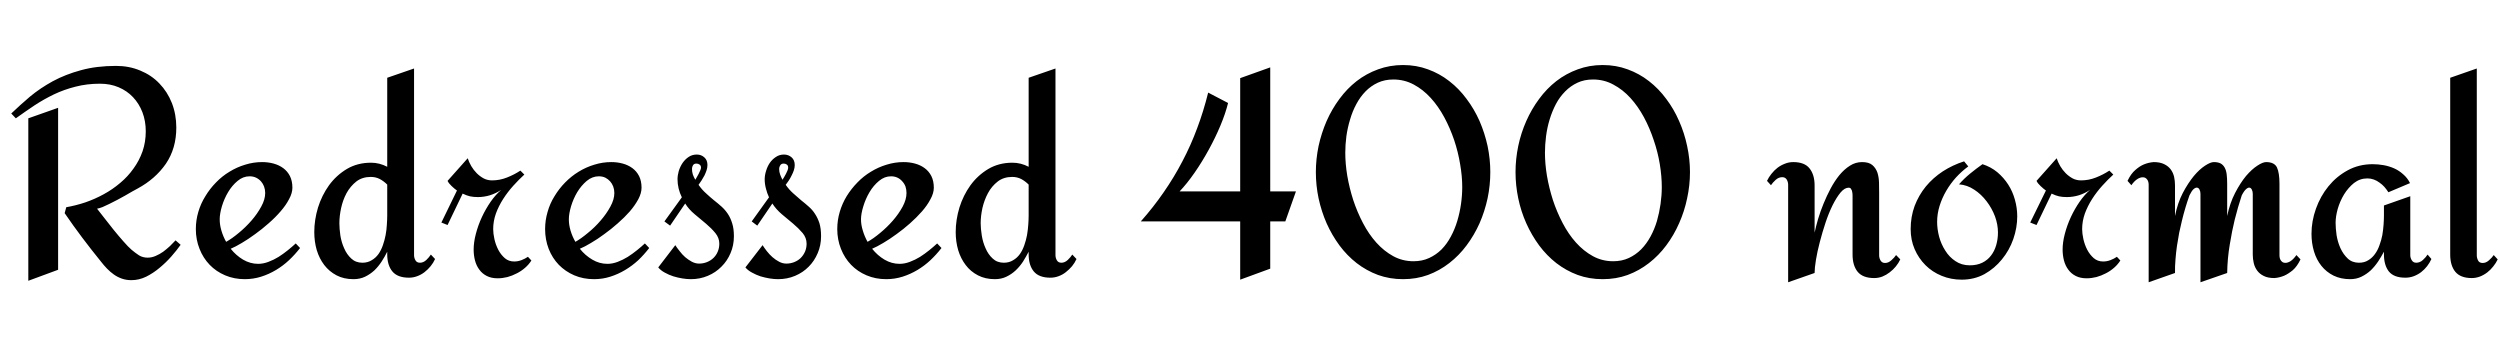 <svg xmlns="http://www.w3.org/2000/svg" xmlns:xlink="http://www.w3.org/1999/xlink" width="202.207" height="28.137"><path fill="black" d="M14.20 19.44L14.61 19.80Q14.30 20.24 13.86 20.74Q13.43 21.23 12.91 21.66Q12.40 22.09 11.82 22.38Q11.24 22.66 10.63 22.66L10.63 22.66Q10.22 22.66 9.87 22.54Q9.52 22.42 9.22 22.21Q8.92 22.00 8.65 21.72Q8.39 21.45 8.16 21.15L8.16 21.15Q7.38 20.19 6.65 19.22Q5.92 18.25 5.23 17.24L5.23 17.24L5.36 16.76Q6.12 16.63 6.90 16.37Q7.68 16.10 8.39 15.71Q9.11 15.32 9.73 14.79Q10.35 14.27 10.80 13.63Q11.26 13.00 11.53 12.24Q11.79 11.48 11.79 10.62L11.79 10.62Q11.79 9.79 11.52 9.08Q11.25 8.38 10.76 7.86Q10.28 7.35 9.60 7.06Q8.92 6.77 8.09 6.77L8.09 6.77Q7.03 6.77 6.11 7.01Q5.19 7.24 4.37 7.63Q3.54 8.03 2.78 8.53Q2.02 9.04 1.28 9.57L1.28 9.57L0.91 9.18Q1.62 8.50 2.43 7.81Q3.25 7.13 4.27 6.57Q5.29 6.02 6.54 5.68Q7.80 5.33 9.39 5.33L9.39 5.33Q10.45 5.33 11.35 5.71Q12.25 6.08 12.89 6.75Q13.54 7.42 13.90 8.33Q14.26 9.25 14.26 10.32L14.26 10.32Q14.26 12 13.42 13.24Q12.57 14.47 11.13 15.25L11.13 15.25Q10.96 15.34 10.69 15.49Q10.43 15.64 10.12 15.82Q9.81 16.00 9.48 16.17Q9.15 16.35 8.85 16.49Q8.54 16.64 8.29 16.75Q8.03 16.85 7.85 16.88L7.85 16.88Q8.10 17.20 8.46 17.66Q8.81 18.12 9.20 18.60Q9.59 19.08 9.97 19.51Q10.35 19.95 10.65 20.21L10.65 20.21Q10.95 20.46 11.24 20.65Q11.54 20.84 11.95 20.84L11.95 20.84Q12.27 20.84 12.59 20.70Q12.90 20.57 13.20 20.36Q13.49 20.14 13.75 19.90Q14.00 19.65 14.20 19.44L14.20 19.44ZM4.70 8.72L4.70 21.82L2.29 22.71L2.29 9.57L4.70 8.72ZM23.92 19.69L24.27 20.06Q23.86 20.59 23.37 21.05Q22.89 21.50 22.32 21.84Q21.75 22.18 21.12 22.38Q20.48 22.58 19.80 22.58L19.80 22.58Q18.94 22.58 18.21 22.27Q17.48 21.96 16.96 21.42Q16.43 20.87 16.14 20.13Q15.84 19.38 15.84 18.53L15.84 18.53Q15.84 17.82 16.04 17.14Q16.24 16.46 16.61 15.87Q16.97 15.27 17.47 14.76Q17.96 14.25 18.56 13.89Q19.16 13.52 19.83 13.32Q20.50 13.11 21.20 13.11L21.20 13.11Q21.69 13.11 22.13 13.23Q22.57 13.35 22.91 13.60Q23.25 13.85 23.45 14.24Q23.65 14.64 23.65 15.18L23.65 15.18Q23.65 15.62 23.38 16.11Q23.12 16.61 22.69 17.10Q22.27 17.59 21.73 18.06Q21.19 18.54 20.63 18.94Q20.07 19.35 19.56 19.65Q19.04 19.96 18.66 20.12L18.66 20.12Q19.09 20.66 19.66 21Q20.24 21.34 20.88 21.34L20.88 21.34Q21.29 21.34 21.71 21.18Q22.14 21.02 22.53 20.78Q22.92 20.53 23.28 20.24Q23.64 19.95 23.92 19.69L23.92 19.69ZM21.45 15.61L21.45 15.61Q21.45 15.34 21.36 15.09Q21.27 14.85 21.11 14.67Q20.94 14.48 20.71 14.37Q20.48 14.26 20.19 14.26L20.19 14.26Q19.66 14.26 19.22 14.63Q18.77 15 18.45 15.54Q18.13 16.08 17.95 16.68Q17.77 17.29 17.77 17.74L17.77 17.74Q17.77 18.19 17.91 18.66Q18.05 19.13 18.29 19.56L18.29 19.56Q18.76 19.30 19.31 18.84Q19.86 18.39 20.34 17.84Q20.81 17.30 21.13 16.71Q21.45 16.13 21.45 15.61ZM34.85 20.59L35.19 20.95Q35.05 21.26 34.83 21.53Q34.61 21.80 34.34 22.01Q34.07 22.22 33.74 22.34Q33.42 22.46 33.08 22.46L33.08 22.46Q32.16 22.46 31.74 21.96Q31.32 21.45 31.32 20.57L31.32 20.57L31.32 20.36Q31.13 20.75 30.87 21.15Q30.61 21.55 30.28 21.87Q29.94 22.18 29.53 22.38Q29.11 22.58 28.59 22.58L28.59 22.58Q27.81 22.58 27.22 22.27Q26.63 21.96 26.23 21.44Q25.83 20.92 25.62 20.23Q25.42 19.54 25.42 18.77L25.42 18.77Q25.42 17.79 25.72 16.79Q26.03 15.80 26.61 14.99Q27.20 14.18 28.05 13.67Q28.91 13.16 30.01 13.16L30.01 13.16Q30.69 13.16 31.32 13.49L31.32 13.49L31.32 6.29L33.49 5.54L33.49 20.63Q33.49 20.86 33.60 21.05Q33.71 21.25 33.97 21.25L33.97 21.25Q34.24 21.25 34.48 21.03Q34.71 20.81 34.85 20.59L34.85 20.59ZM31.32 17.43L31.32 17.43L31.32 14.93Q31.05 14.66 30.72 14.48Q30.39 14.31 29.99 14.31L29.99 14.31Q29.30 14.31 28.82 14.68Q28.34 15.06 28.03 15.62Q27.73 16.18 27.59 16.83Q27.45 17.48 27.45 18.05L27.45 18.05Q27.45 18.49 27.53 19.05Q27.62 19.61 27.84 20.09Q28.05 20.58 28.41 20.91Q28.77 21.25 29.31 21.25L29.31 21.25Q29.74 21.25 30.06 21.05Q30.39 20.86 30.61 20.55Q30.83 20.24 30.97 19.83Q31.11 19.43 31.19 19.01Q31.27 18.59 31.29 18.17Q31.32 17.75 31.32 17.43ZM42.70 20.77L42.98 21.07Q42.77 21.40 42.47 21.66Q42.16 21.93 41.80 22.11Q41.44 22.30 41.04 22.41Q40.64 22.51 40.25 22.51L40.25 22.51Q39.74 22.51 39.37 22.32Q39 22.13 38.77 21.81Q38.53 21.49 38.42 21.07Q38.31 20.65 38.31 20.19L38.31 20.19Q38.31 19.59 38.49 18.91Q38.67 18.22 38.98 17.55Q39.29 16.89 39.69 16.31Q40.09 15.74 40.54 15.36L40.54 15.36Q40.13 15.63 39.64 15.79Q39.15 15.94 38.65 15.94L38.65 15.94Q38.29 15.94 38.02 15.88Q37.75 15.82 37.42 15.66L37.42 15.66L36.20 18.20L35.70 18L36.96 15.41Q36.76 15.27 36.53 15.05Q36.30 14.84 36.20 14.63L36.20 14.63L37.83 12.80Q37.93 13.11 38.12 13.44Q38.31 13.76 38.56 14.01Q38.81 14.26 39.12 14.43Q39.43 14.59 39.80 14.59L39.80 14.59Q40.42 14.59 41.00 14.36Q41.59 14.13 42.09 13.80L42.09 13.80L42.41 14.12Q41.96 14.53 41.51 15.03Q41.06 15.53 40.70 16.09Q40.34 16.65 40.11 17.27Q39.89 17.89 39.89 18.53L39.89 18.53Q39.89 18.89 39.99 19.34Q40.09 19.79 40.30 20.20Q40.51 20.60 40.83 20.88Q41.14 21.15 41.59 21.15L41.59 21.15Q41.89 21.15 42.18 21.04Q42.47 20.93 42.70 20.77L42.70 20.77ZM52.16 19.69L52.51 20.06Q52.10 20.59 51.62 21.05Q51.13 21.50 50.56 21.84Q49.99 22.18 49.36 22.38Q48.73 22.58 48.05 22.58L48.05 22.58Q47.18 22.58 46.45 22.27Q45.73 21.96 45.20 21.42Q44.67 20.87 44.38 20.13Q44.09 19.38 44.09 18.53L44.09 18.53Q44.09 17.82 44.29 17.14Q44.48 16.46 44.85 15.87Q45.21 15.27 45.71 14.76Q46.21 14.25 46.80 13.89Q47.40 13.52 48.07 13.32Q48.74 13.11 49.44 13.11L49.44 13.11Q49.93 13.11 50.37 13.23Q50.81 13.35 51.15 13.60Q51.49 13.85 51.69 14.24Q51.89 14.64 51.89 15.18L51.89 15.18Q51.89 15.62 51.63 16.11Q51.36 16.61 50.94 17.10Q50.51 17.59 49.97 18.06Q49.43 18.54 48.87 18.94Q48.32 19.35 47.80 19.65Q47.29 19.96 46.90 20.12L46.90 20.12Q47.33 20.66 47.91 21Q48.48 21.34 49.13 21.34L49.13 21.34Q49.54 21.34 49.96 21.18Q50.38 21.02 50.77 20.78Q51.16 20.53 51.52 20.24Q51.88 19.95 52.16 19.69L52.16 19.69ZM49.69 15.61L49.69 15.61Q49.69 15.34 49.60 15.09Q49.51 14.85 49.35 14.67Q49.18 14.48 48.96 14.37Q48.73 14.26 48.43 14.26L48.43 14.26Q47.91 14.26 47.46 14.63Q47.02 15 46.69 15.54Q46.37 16.08 46.19 16.68Q46.01 17.29 46.01 17.74L46.01 17.74Q46.01 18.19 46.15 18.66Q46.29 19.13 46.54 19.56L46.54 19.56Q47.00 19.30 47.55 18.84Q48.11 18.39 48.58 17.84Q49.05 17.30 49.37 16.71Q49.69 16.13 49.69 15.61ZM59.36 19.11L59.36 19.11Q59.36 19.84 59.09 20.47Q58.82 21.11 58.35 21.57Q57.89 22.04 57.25 22.31Q56.61 22.58 55.88 22.58L55.88 22.58Q55.56 22.58 55.19 22.52Q54.82 22.46 54.46 22.35Q54.09 22.23 53.77 22.05Q53.45 21.88 53.24 21.63L53.24 21.63L54.62 19.83Q54.76 20.05 54.97 20.31Q55.17 20.58 55.42 20.80Q55.68 21.02 55.96 21.17Q56.25 21.32 56.54 21.32L56.54 21.32Q56.88 21.32 57.18 21.20Q57.48 21.08 57.70 20.87Q57.93 20.65 58.05 20.36Q58.18 20.06 58.18 19.71L58.18 19.71Q58.18 19.24 57.86 18.85Q57.54 18.46 57.10 18.09Q56.66 17.72 56.19 17.33Q55.71 16.93 55.42 16.46L55.42 16.46L54.20 18.25L53.74 17.91L55.15 15.96Q54.98 15.62 54.89 15.25Q54.80 14.87 54.80 14.50L54.80 14.50Q54.80 14.18 54.90 13.83Q55.01 13.48 55.21 13.18Q55.41 12.89 55.69 12.70Q55.98 12.50 56.36 12.50L56.36 12.50Q56.72 12.50 56.97 12.73Q57.22 12.95 57.22 13.35L57.22 13.35Q57.22 13.56 57.15 13.77Q57.08 13.98 56.98 14.19Q56.87 14.40 56.74 14.60Q56.61 14.79 56.50 14.95L56.50 14.95Q56.78 15.35 57.11 15.64Q57.43 15.94 57.75 16.20Q58.07 16.45 58.36 16.71Q58.65 16.97 58.87 17.30Q59.09 17.63 59.22 18.06Q59.36 18.49 59.36 19.11ZM56.70 13.56L56.70 13.56Q56.70 13.39 56.58 13.31Q56.47 13.23 56.33 13.23L56.33 13.23Q56.13 13.23 56.05 13.37Q55.97 13.50 55.97 13.66L55.97 13.66Q55.97 13.90 56.04 14.12Q56.12 14.34 56.24 14.54L56.24 14.54Q56.29 14.46 56.36 14.33Q56.44 14.20 56.51 14.06Q56.59 13.91 56.64 13.78Q56.70 13.64 56.70 13.56ZM66.41 19.11L66.41 19.11Q66.41 19.84 66.14 20.47Q65.87 21.11 65.41 21.57Q64.95 22.04 64.31 22.31Q63.67 22.58 62.93 22.58L62.93 22.58Q62.61 22.58 62.24 22.52Q61.88 22.46 61.51 22.35Q61.15 22.23 60.83 22.05Q60.50 21.88 60.29 21.63L60.29 21.63L61.68 19.83Q61.82 20.05 62.02 20.31Q62.23 20.58 62.48 20.80Q62.73 21.02 63.02 21.17Q63.30 21.32 63.60 21.32L63.60 21.32Q63.94 21.32 64.24 21.20Q64.54 21.08 64.76 20.87Q64.98 20.65 65.11 20.36Q65.24 20.06 65.24 19.71L65.24 19.71Q65.24 19.24 64.92 18.85Q64.59 18.46 64.15 18.09Q63.71 17.72 63.24 17.33Q62.77 16.93 62.47 16.46L62.47 16.46L61.25 18.25L60.80 17.91L62.20 15.96Q62.04 15.62 61.95 15.25Q61.85 14.87 61.85 14.50L61.85 14.50Q61.85 14.18 61.96 13.83Q62.06 13.48 62.26 13.18Q62.46 12.89 62.75 12.70Q63.04 12.50 63.41 12.50L63.41 12.50Q63.77 12.50 64.03 12.73Q64.28 12.95 64.28 13.35L64.28 13.35Q64.28 13.56 64.21 13.77Q64.14 13.98 64.03 14.19Q63.93 14.40 63.80 14.60Q63.67 14.79 63.55 14.95L63.55 14.95Q63.83 15.35 64.16 15.64Q64.49 15.94 64.80 16.20Q65.12 16.45 65.41 16.71Q65.71 16.97 65.92 17.30Q66.14 17.63 66.28 18.06Q66.41 18.49 66.41 19.11ZM63.75 13.56L63.75 13.56Q63.75 13.39 63.64 13.31Q63.53 13.23 63.39 13.23L63.39 13.23Q63.19 13.23 63.11 13.37Q63.02 13.50 63.02 13.66L63.02 13.66Q63.02 13.90 63.10 14.12Q63.18 14.34 63.29 14.54L63.29 14.54Q63.34 14.46 63.42 14.33Q63.49 14.20 63.57 14.06Q63.64 13.91 63.70 13.78Q63.75 13.64 63.75 13.56ZM75.80 19.69L76.15 20.06Q75.74 20.59 75.25 21.05Q74.77 21.50 74.20 21.84Q73.63 22.18 73.00 22.38Q72.36 22.58 71.68 22.58L71.68 22.58Q70.82 22.58 70.09 22.27Q69.36 21.96 68.84 21.42Q68.31 20.87 68.02 20.13Q67.72 19.38 67.72 18.53L67.72 18.53Q67.72 17.82 67.92 17.14Q68.12 16.46 68.48 15.87Q68.85 15.27 69.35 14.76Q69.84 14.25 70.44 13.89Q71.04 13.52 71.71 13.32Q72.38 13.11 73.08 13.11L73.08 13.11Q73.57 13.11 74.01 13.23Q74.45 13.35 74.79 13.60Q75.13 13.85 75.33 14.24Q75.53 14.64 75.53 15.18L75.53 15.18Q75.53 15.62 75.26 16.11Q75 16.61 74.57 17.10Q74.14 17.59 73.61 18.06Q73.07 18.54 72.51 18.94Q71.95 19.35 71.44 19.65Q70.92 19.96 70.54 20.12L70.54 20.12Q70.97 20.66 71.54 21Q72.12 21.34 72.76 21.34L72.76 21.34Q73.17 21.34 73.59 21.18Q74.02 21.02 74.41 20.78Q74.80 20.53 75.16 20.24Q75.52 19.95 75.80 19.69L75.80 19.69ZM73.32 15.61L73.32 15.61Q73.32 15.34 73.24 15.09Q73.15 14.85 72.98 14.67Q72.82 14.48 72.59 14.37Q72.36 14.26 72.07 14.26L72.07 14.26Q71.54 14.26 71.10 14.63Q70.65 15 70.33 15.54Q70.01 16.08 69.83 16.68Q69.64 17.29 69.64 17.74L69.64 17.74Q69.64 18.19 69.79 18.66Q69.93 19.13 70.17 19.56L70.17 19.56Q70.64 19.30 71.19 18.84Q71.74 18.39 72.22 17.84Q72.69 17.30 73.01 16.71Q73.32 16.13 73.32 15.61ZM86.73 20.59L87.07 20.95Q86.93 21.26 86.71 21.53Q86.48 21.80 86.21 22.01Q85.95 22.22 85.62 22.34Q85.30 22.46 84.96 22.46L84.96 22.46Q84.04 22.46 83.62 21.96Q83.20 21.45 83.20 20.57L83.20 20.57L83.20 20.36Q83.00 20.75 82.75 21.15Q82.49 21.55 82.15 21.87Q81.82 22.18 81.40 22.38Q80.99 22.58 80.47 22.58L80.47 22.58Q79.69 22.58 79.10 22.27Q78.50 21.96 78.11 21.44Q77.71 20.92 77.50 20.23Q77.30 19.54 77.30 18.77L77.30 18.77Q77.30 17.79 77.60 16.79Q77.91 15.80 78.49 14.99Q79.08 14.18 79.93 13.67Q80.79 13.16 81.89 13.16L81.89 13.16Q82.57 13.16 83.20 13.49L83.20 13.49L83.20 6.29L85.37 5.54L85.37 20.63Q85.37 20.86 85.48 21.05Q85.59 21.25 85.85 21.25L85.85 21.25Q86.12 21.25 86.36 21.03Q86.59 20.81 86.73 20.59L86.73 20.59ZM83.20 17.43L83.20 17.43L83.20 14.93Q82.93 14.66 82.60 14.48Q82.27 14.31 81.87 14.31L81.87 14.31Q81.18 14.31 80.70 14.68Q80.21 15.06 79.91 15.62Q79.61 16.18 79.46 16.83Q79.32 17.48 79.32 18.05L79.32 18.05Q79.32 18.49 79.41 19.05Q79.50 19.61 79.72 20.09Q79.93 20.58 80.29 20.91Q80.65 21.25 81.19 21.25L81.19 21.25Q81.62 21.25 81.94 21.05Q82.27 20.86 82.49 20.55Q82.71 20.24 82.85 19.83Q82.99 19.43 83.07 19.01Q83.14 18.59 83.17 18.17Q83.20 17.75 83.20 17.43ZM102.74 15.48L104.82 15.48L103.96 17.91L102.74 17.91L102.74 21.73L100.31 22.62L100.31 17.91L92.27 17.91Q93.29 16.76 94.13 15.54Q94.97 14.33 95.64 13.04Q96.32 11.75 96.83 10.37Q97.35 8.99 97.72 7.49L97.72 7.49L99.33 8.33Q99.12 9.18 98.71 10.16Q98.30 11.14 97.76 12.12Q97.23 13.09 96.62 13.97Q96.01 14.85 95.41 15.48L95.41 15.48L100.31 15.48L100.31 6.32L102.74 5.45L102.74 15.48ZM120.54 13.92L120.54 13.92Q120.54 14.99 120.32 16.04Q120.09 17.10 119.67 18.06Q119.24 19.02 118.62 19.85Q118.01 20.67 117.22 21.28Q116.44 21.89 115.50 22.24Q114.56 22.58 113.48 22.58L113.48 22.58Q112.41 22.58 111.46 22.24Q110.52 21.89 109.73 21.28Q108.95 20.67 108.34 19.85Q107.73 19.02 107.30 18.06Q106.88 17.10 106.65 16.04Q106.43 14.99 106.43 13.92L106.43 13.92Q106.43 12.87 106.65 11.81Q106.88 10.76 107.30 9.79Q107.73 8.82 108.34 8.00Q108.95 7.17 109.73 6.56Q110.52 5.95 111.46 5.61Q112.41 5.26 113.48 5.26L113.48 5.26Q114.56 5.26 115.50 5.61Q116.44 5.95 117.22 6.56Q118.01 7.17 118.62 8.00Q119.24 8.82 119.67 9.79Q120.09 10.76 120.32 11.81Q120.54 12.87 120.54 13.92ZM118.27 15.13L118.27 15.13Q118.27 14.26 118.10 13.28Q117.94 12.30 117.62 11.34Q117.29 10.37 116.82 9.49Q116.34 8.60 115.72 7.92Q115.10 7.24 114.35 6.84Q113.59 6.43 112.70 6.43L112.70 6.43Q112.00 6.43 111.44 6.69Q110.88 6.95 110.45 7.39Q110.02 7.83 109.71 8.41Q109.39 9 109.20 9.66Q109.00 10.31 108.90 11.01Q108.81 11.71 108.81 12.36L108.81 12.36Q108.81 13.23 108.97 14.21Q109.14 15.20 109.45 16.17Q109.77 17.14 110.24 18.04Q110.71 18.94 111.32 19.62Q111.94 20.31 112.69 20.72Q113.44 21.13 114.33 21.13L114.33 21.13Q115.03 21.13 115.59 20.87Q116.16 20.61 116.60 20.17Q117.04 19.72 117.35 19.13Q117.67 18.54 117.87 17.87Q118.07 17.20 118.17 16.50Q118.27 15.80 118.27 15.13ZM136.69 13.92L136.69 13.92Q136.69 14.99 136.46 16.04Q136.24 17.10 135.81 18.06Q135.39 19.02 134.77 19.85Q134.16 20.67 133.37 21.28Q132.59 21.89 131.65 22.24Q130.71 22.58 129.63 22.58L129.63 22.58Q128.55 22.58 127.61 22.24Q126.67 21.89 125.88 21.28Q125.10 20.67 124.49 19.85Q123.88 19.02 123.45 18.06Q123.02 17.10 122.80 16.04Q122.58 14.99 122.58 13.92L122.58 13.92Q122.58 12.87 122.80 11.81Q123.02 10.76 123.45 9.79Q123.88 8.82 124.49 8.00Q125.10 7.17 125.88 6.56Q126.67 5.95 127.61 5.61Q128.55 5.26 129.63 5.26L129.63 5.26Q130.71 5.26 131.65 5.61Q132.59 5.95 133.37 6.56Q134.16 7.17 134.77 8.00Q135.39 8.82 135.81 9.79Q136.24 10.76 136.46 11.81Q136.69 12.87 136.69 13.92ZM134.41 15.13L134.41 15.13Q134.41 14.26 134.25 13.28Q134.09 12.30 133.76 11.34Q133.44 10.37 132.97 9.49Q132.49 8.60 131.87 7.92Q131.25 7.24 130.49 6.84Q129.74 6.43 128.85 6.43L128.85 6.43Q128.14 6.43 127.59 6.69Q127.03 6.95 126.60 7.39Q126.16 7.83 125.85 8.41Q125.54 9 125.34 9.66Q125.14 10.31 125.05 11.01Q124.96 11.71 124.96 12.36L124.96 12.36Q124.96 13.23 125.12 14.21Q125.29 15.20 125.60 16.17Q125.92 17.14 126.39 18.04Q126.86 18.94 127.47 19.62Q128.09 20.31 128.84 20.72Q129.59 21.13 130.48 21.13L130.48 21.13Q131.18 21.13 131.74 20.87Q132.30 20.61 132.74 20.17Q133.18 19.72 133.50 19.13Q133.82 18.54 134.02 17.87Q134.21 17.20 134.31 16.50Q134.41 15.80 134.41 15.13ZM153.36 20.63L153.70 20.98Q153.56 21.28 153.34 21.55Q153.12 21.82 152.84 22.03Q152.57 22.24 152.25 22.37Q151.93 22.49 151.59 22.49L151.59 22.49Q150.67 22.49 150.25 21.98Q149.84 21.47 149.84 20.59L149.84 20.59L149.84 15.82Q149.84 15.74 149.83 15.63Q149.82 15.52 149.79 15.42Q149.75 15.32 149.70 15.25Q149.64 15.18 149.53 15.18L149.53 15.18Q149.20 15.18 148.87 15.57Q148.54 15.97 148.22 16.61Q147.91 17.24 147.65 18.02Q147.39 18.81 147.19 19.58Q146.99 20.34 146.88 21.01Q146.77 21.68 146.77 22.08L146.77 22.08L144.63 22.83L144.63 14.95Q144.63 14.72 144.52 14.53Q144.40 14.33 144.15 14.33L144.15 14.33Q143.86 14.33 143.62 14.55Q143.38 14.77 143.24 14.98L143.24 14.98L142.92 14.63Q143.06 14.33 143.28 14.06Q143.50 13.78 143.77 13.57Q144.05 13.36 144.37 13.24Q144.69 13.11 145.04 13.11L145.04 13.11Q145.96 13.11 146.36 13.62Q146.77 14.13 146.77 15L146.77 15L146.77 18.82Q146.87 18.34 147.05 17.72Q147.23 17.11 147.49 16.48Q147.75 15.84 148.07 15.24Q148.39 14.64 148.78 14.16Q149.17 13.69 149.63 13.40Q150.08 13.11 150.61 13.11L150.61 13.11Q151.16 13.11 151.44 13.35Q151.72 13.59 151.85 13.96Q151.97 14.33 151.98 14.78Q151.99 15.22 151.99 15.63L151.99 15.63L151.99 20.65Q151.99 20.88 152.11 21.08Q152.23 21.27 152.47 21.27L152.47 21.27Q152.74 21.27 152.98 21.05Q153.22 20.84 153.36 20.63L153.36 20.63ZM158.67 22.62L158.67 22.62Q157.80 22.62 157.05 22.31Q156.29 22.00 155.74 21.45Q155.18 20.89 154.86 20.15Q154.54 19.41 154.54 18.53L154.54 18.53Q154.54 17.53 154.86 16.66Q155.19 15.79 155.77 15.08Q156.35 14.38 157.14 13.86Q157.93 13.35 158.86 13.05L158.86 13.05L159.20 13.46Q158.67 13.85 158.21 14.35Q157.76 14.85 157.42 15.43Q157.08 16.01 156.88 16.65Q156.68 17.29 156.68 17.95L156.68 17.95Q156.68 18.52 156.84 19.14Q157.01 19.76 157.34 20.27Q157.66 20.79 158.16 21.12Q158.66 21.46 159.32 21.46L159.32 21.46Q159.90 21.46 160.33 21.25Q160.76 21.04 161.04 20.67Q161.32 20.31 161.46 19.82Q161.60 19.34 161.60 18.80L161.60 18.80Q161.60 18.16 161.36 17.50Q161.11 16.84 160.68 16.28Q160.25 15.71 159.68 15.34Q159.11 14.96 158.45 14.91L158.45 14.91Q158.86 14.44 159.35 14.04Q159.84 13.64 160.35 13.28L160.35 13.28Q161.03 13.50 161.55 13.93Q162.07 14.37 162.43 14.93Q162.79 15.49 162.97 16.15Q163.16 16.82 163.16 17.50L163.16 17.50Q163.16 18.42 162.84 19.34Q162.52 20.25 161.92 20.98Q161.33 21.71 160.51 22.17Q159.68 22.62 158.67 22.62ZM171.22 20.77L171.50 21.07Q171.29 21.40 170.99 21.66Q170.68 21.93 170.32 22.11Q169.96 22.30 169.56 22.41Q169.16 22.51 168.77 22.51L168.77 22.51Q168.26 22.51 167.89 22.32Q167.52 22.13 167.29 21.81Q167.05 21.49 166.94 21.07Q166.83 20.65 166.83 20.19L166.83 20.19Q166.83 19.59 167.01 18.91Q167.19 18.22 167.50 17.55Q167.81 16.89 168.21 16.31Q168.61 15.74 169.05 15.36L169.05 15.36Q168.64 15.63 168.16 15.79Q167.67 15.94 167.17 15.94L167.17 15.94Q166.80 15.94 166.54 15.88Q166.27 15.82 165.94 15.66L165.94 15.66L164.72 18.20L164.21 18L165.48 15.41Q165.28 15.27 165.05 15.05Q164.82 14.84 164.72 14.63L164.72 14.63L166.35 12.80Q166.45 13.11 166.64 13.44Q166.83 13.76 167.08 14.01Q167.33 14.26 167.64 14.43Q167.95 14.59 168.32 14.59L168.32 14.59Q168.94 14.59 169.52 14.36Q170.11 14.13 170.61 13.80L170.61 13.80L170.93 14.12Q170.48 14.53 170.03 15.03Q169.58 15.53 169.22 16.09Q168.86 16.65 168.63 17.27Q168.41 17.89 168.41 18.53L168.41 18.53Q168.41 18.89 168.51 19.34Q168.61 19.79 168.82 20.20Q169.03 20.60 169.35 20.88Q169.66 21.15 170.11 21.15L170.11 21.15Q170.41 21.15 170.70 21.04Q170.99 20.93 171.22 20.77L171.22 20.77ZM185.74 20.63L186.07 20.98Q185.80 21.55 185.44 21.86Q185.07 22.16 184.75 22.30L184.75 22.30Q184.36 22.46 183.96 22.49L183.96 22.49Q183.43 22.49 183.10 22.32Q182.77 22.16 182.57 21.89Q182.37 21.62 182.29 21.28Q182.21 20.94 182.21 20.59L182.21 20.59L182.21 15.68Q182.21 15.49 182.14 15.35Q182.07 15.20 181.96 15.18Q181.84 15.15 181.68 15.29Q181.51 15.43 181.32 15.80L181.32 15.80Q181.01 16.73 180.75 17.77L180.75 17.77Q180.53 18.66 180.35 19.78Q180.16 20.89 180.14 22.08L180.14 22.08L177.98 22.83L177.98 15.68Q177.98 15.49 177.91 15.35Q177.84 15.20 177.72 15.18Q177.60 15.15 177.43 15.29Q177.27 15.43 177.09 15.80L177.09 15.80Q176.74 16.78 176.48 17.85L176.48 17.85Q176.37 18.30 176.26 18.82Q176.16 19.34 176.08 19.88Q176.00 20.43 175.96 20.98Q175.91 21.54 175.92 22.08L175.92 22.08L173.79 22.83L173.79 14.95Q173.79 14.67 173.66 14.51Q173.53 14.34 173.33 14.34Q173.12 14.33 172.88 14.48Q172.63 14.64 172.39 14.98L172.39 14.98L172.08 14.63Q172.35 14.06 172.71 13.75Q173.06 13.44 173.40 13.30L173.40 13.30Q173.79 13.14 174.20 13.11L174.20 13.11Q174.71 13.11 175.05 13.28Q175.38 13.44 175.58 13.71Q175.77 13.97 175.85 14.31Q175.92 14.65 175.92 15L175.92 15L175.92 17.47Q176.13 16.42 176.55 15.61Q176.98 14.80 177.44 14.24Q177.90 13.69 178.35 13.40Q178.79 13.11 179.06 13.11L179.06 13.11Q179.40 13.11 179.61 13.22Q179.82 13.34 179.94 13.56Q180.06 13.78 180.10 14.10Q180.14 14.43 180.14 14.86L180.14 14.86L180.14 17.47Q180.36 16.42 180.78 15.61Q181.20 14.80 181.66 14.24Q182.13 13.69 182.58 13.40Q183.02 13.11 183.29 13.11L183.29 13.11Q183.96 13.11 184.17 13.55Q184.37 13.99 184.37 14.86L184.37 14.86L184.37 20.65Q184.37 20.93 184.50 21.09Q184.63 21.26 184.83 21.26Q185.03 21.27 185.27 21.12Q185.51 20.96 185.74 20.63L185.74 20.63ZM196.35 20.59L196.66 20.95Q196.52 21.26 196.31 21.53Q196.10 21.80 195.83 22.01Q195.55 22.22 195.23 22.34Q194.91 22.46 194.55 22.46L194.55 22.46Q193.63 22.46 193.22 21.96Q192.82 21.45 192.82 20.57L192.82 20.57L192.82 20.36Q192.61 20.75 192.35 21.15Q192.08 21.55 191.75 21.87Q191.41 22.18 191.00 22.38Q190.59 22.58 190.09 22.58L190.09 22.58Q189.33 22.58 188.74 22.29Q188.16 22.00 187.76 21.50Q187.36 21 187.16 20.33Q186.96 19.66 186.96 18.91L186.96 18.91Q186.96 17.89 187.32 16.88Q187.68 15.87 188.33 15.07Q188.98 14.27 189.88 13.78Q190.79 13.28 191.91 13.28L191.91 13.28Q192.35 13.28 192.80 13.36Q193.24 13.44 193.65 13.62Q194.05 13.80 194.38 14.10Q194.72 14.39 194.93 14.81L194.93 14.81L193.18 15.55Q193.04 15.33 192.86 15.12Q192.68 14.92 192.46 14.77Q192.25 14.61 192 14.52Q191.75 14.43 191.48 14.43L191.48 14.43Q190.88 14.43 190.40 14.80Q189.93 15.18 189.59 15.73Q189.26 16.28 189.08 16.90Q188.91 17.52 188.91 18.02L188.91 18.02Q188.91 18.47 188.99 19.03Q189.08 19.58 189.30 20.07Q189.53 20.57 189.89 20.91Q190.25 21.25 190.80 21.25L190.80 21.25Q191.24 21.25 191.55 21.05Q191.87 20.86 192.09 20.55Q192.32 20.24 192.46 19.83Q192.61 19.43 192.69 19.01Q192.76 18.59 192.79 18.17Q192.82 17.75 192.82 17.43L192.82 17.43L192.82 16.62L194.95 15.87L194.95 20.63Q194.95 20.86 195.07 21.05Q195.19 21.25 195.43 21.25L195.43 21.25Q195.73 21.25 195.97 21.03Q196.21 20.81 196.35 20.59L196.35 20.59ZM201.70 20.63L202.02 20.98Q201.88 21.28 201.66 21.55Q201.45 21.82 201.18 22.03Q200.91 22.24 200.58 22.37Q200.26 22.49 199.92 22.49L199.92 22.49Q199.01 22.49 198.59 21.98Q198.18 21.47 198.18 20.59L198.18 20.59L198.18 6.29L200.33 5.54L200.33 20.65Q200.33 20.88 200.44 21.08Q200.54 21.27 200.81 21.27L200.81 21.27Q201.08 21.27 201.32 21.05Q201.56 20.84 201.70 20.63L201.70 20.63Z"/></svg>